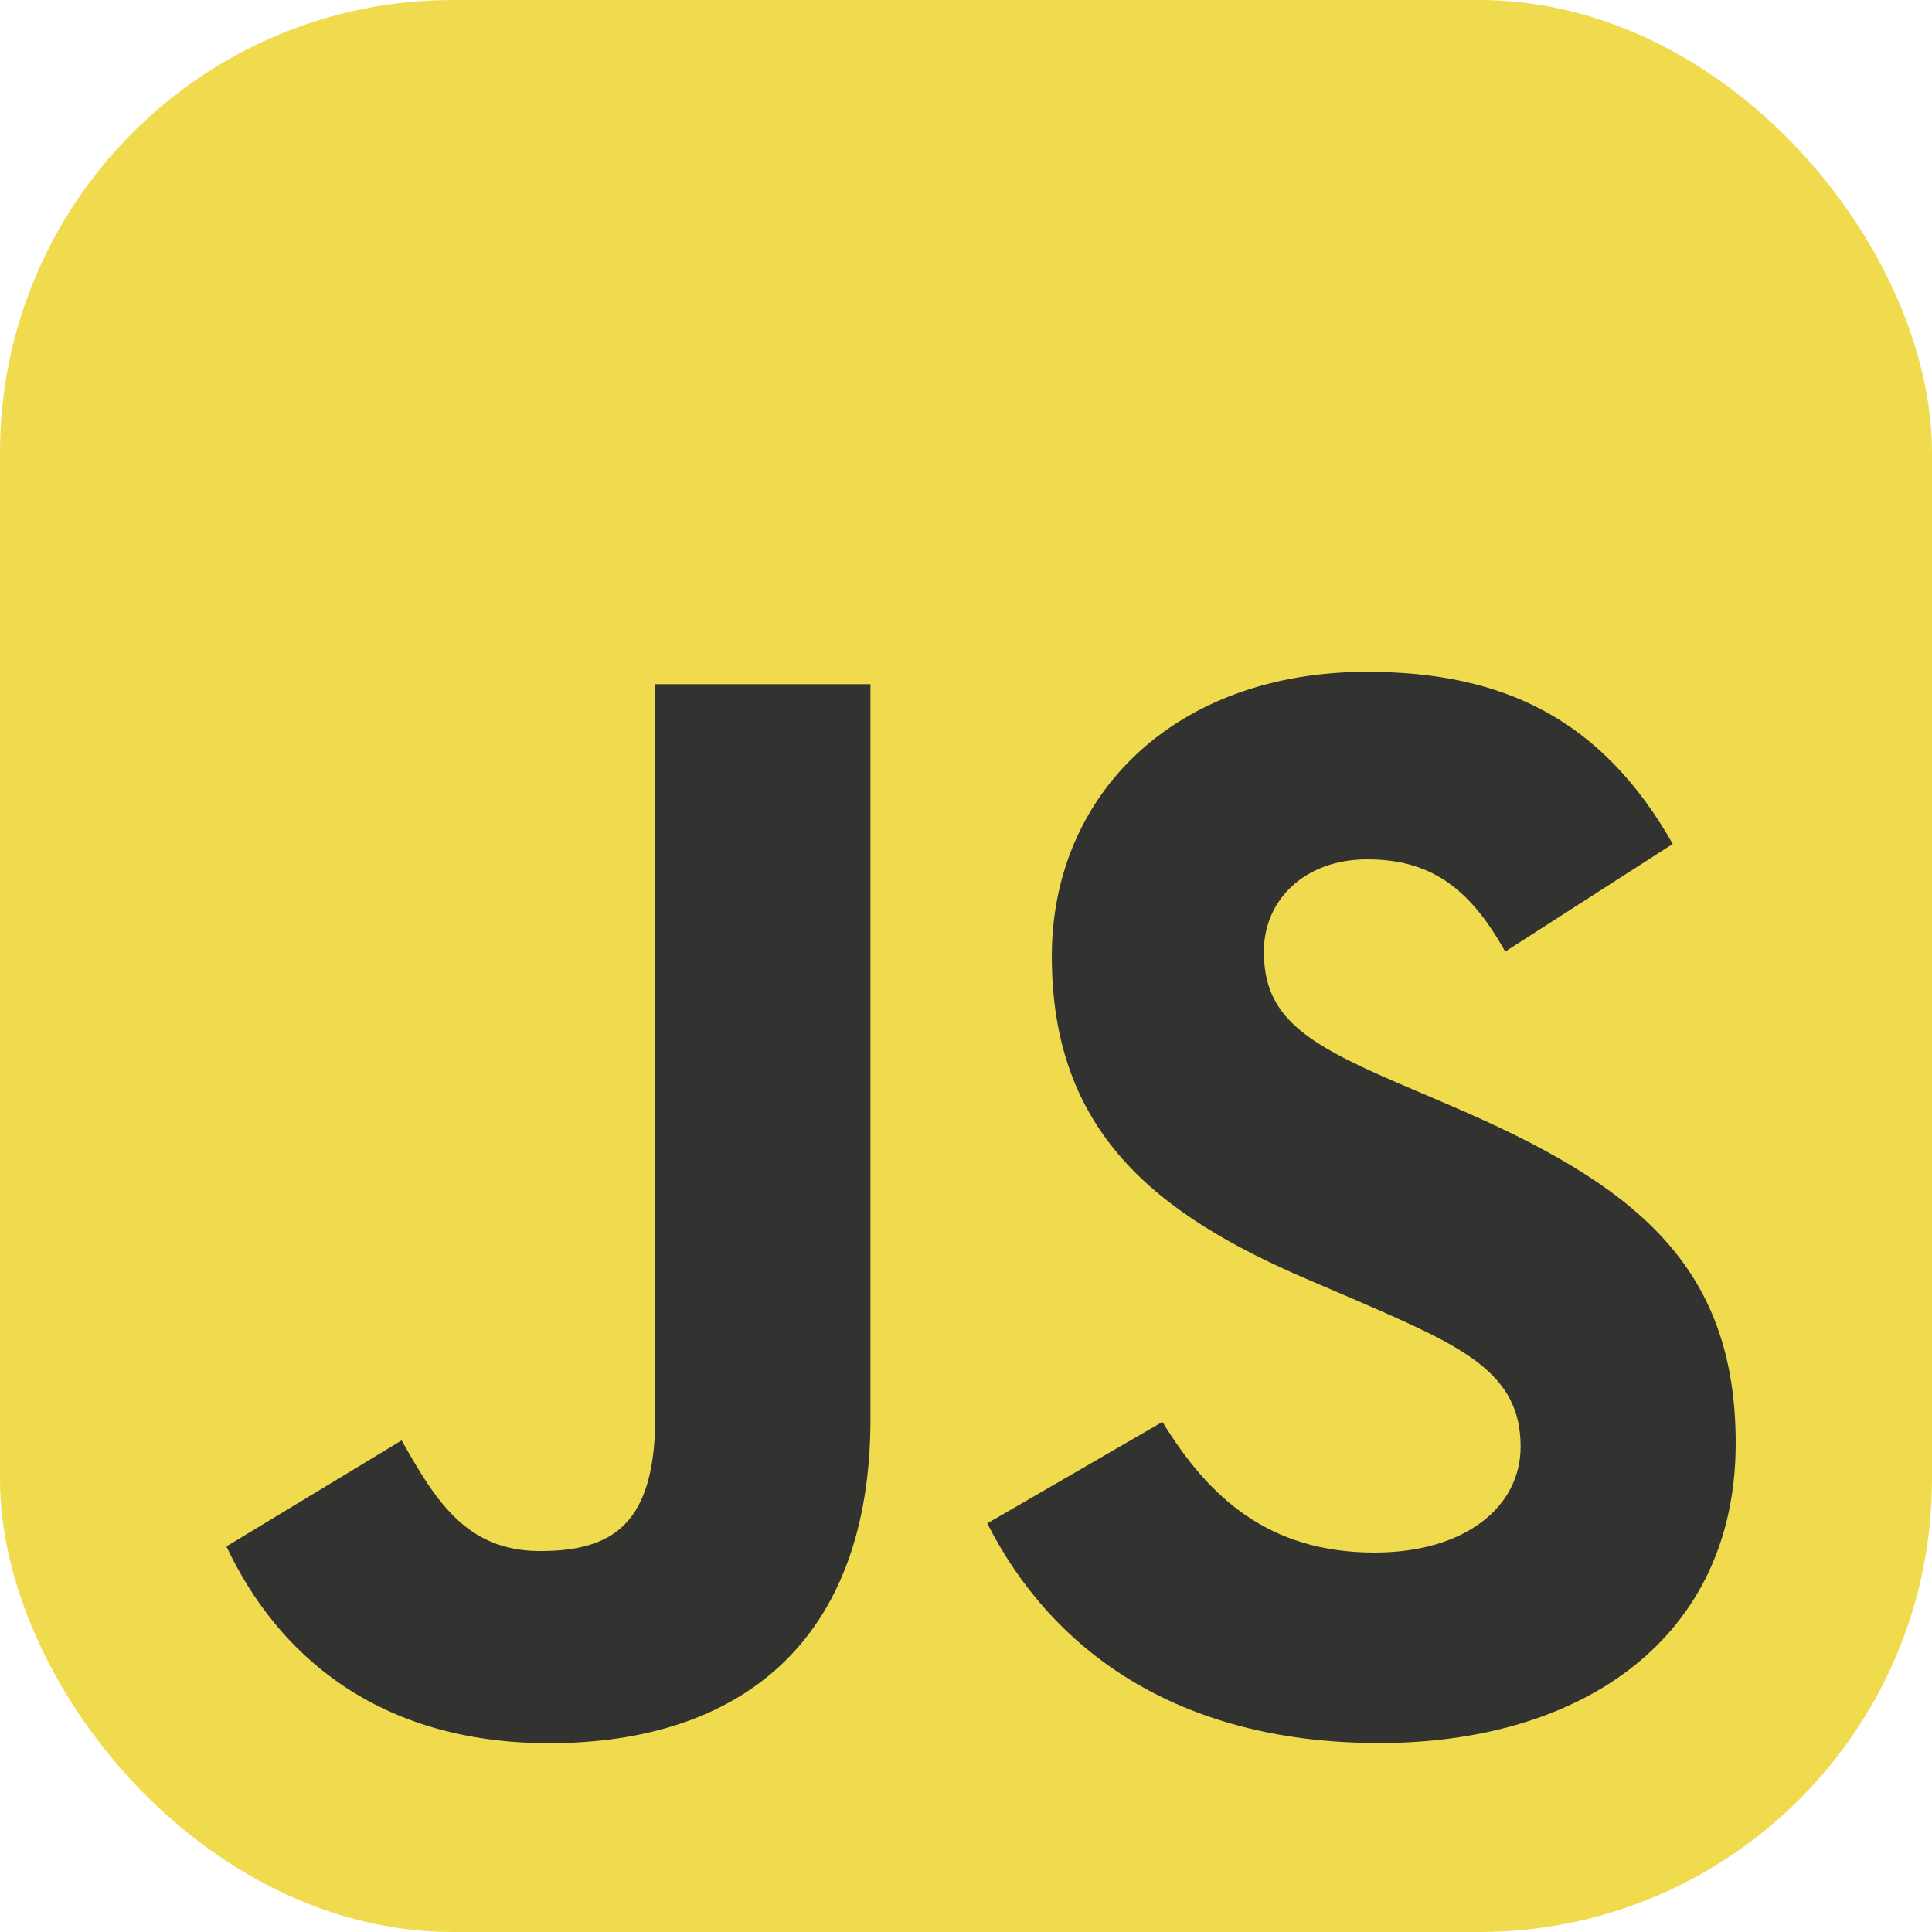 <?xml version="1.0" encoding="UTF-8"?>
<svg id="a" data-name="icon" xmlns="http://www.w3.org/2000/svg" viewBox="0 0 256 256">
  <defs>
    <style>
      .b {
        fill: #323330;
      }

      .b, .c {
        stroke-width: 0px;
      }

      .c {
        fill: #f0db4f;
      }
    </style>
  </defs>
  <rect class="c" width="256" height="256" rx="60" ry="60"/>
  <path class="b" d="M30,204.91l23.22-14.05c4.48,7.94,8.55,14.66,18.33,14.66s15.28-3.66,15.28-17.92v-96.94h28.51v97.35c0,29.53-17.31,42.97-42.57,42.97-22.81,0-36.05-11.81-42.77-26.07"/>
  <path class="b" d="M130.82,201.85l23.21-13.44c6.11,9.98,14.05,17.31,28.11,17.31,11.81,0,19.35-5.91,19.35-14.05,0-9.78-7.74-13.24-20.77-18.94l-7.13-3.06c-20.57-8.76-34.22-19.75-34.22-42.97,0-21.38,16.29-37.68,41.75-37.68,18.13,0,31.16,6.31,40.53,22.81l-22.2,14.26c-4.89-8.76-10.18-12.22-18.33-12.22s-13.65,5.3-13.65,12.22c0,8.55,5.3,12.02,17.51,17.31l7.13,3.05c24.24,10.39,37.88,20.98,37.88,44.8,0,25.66-20.16,39.71-47.25,39.71s-43.58-12.63-51.93-29.12"/>
</svg>